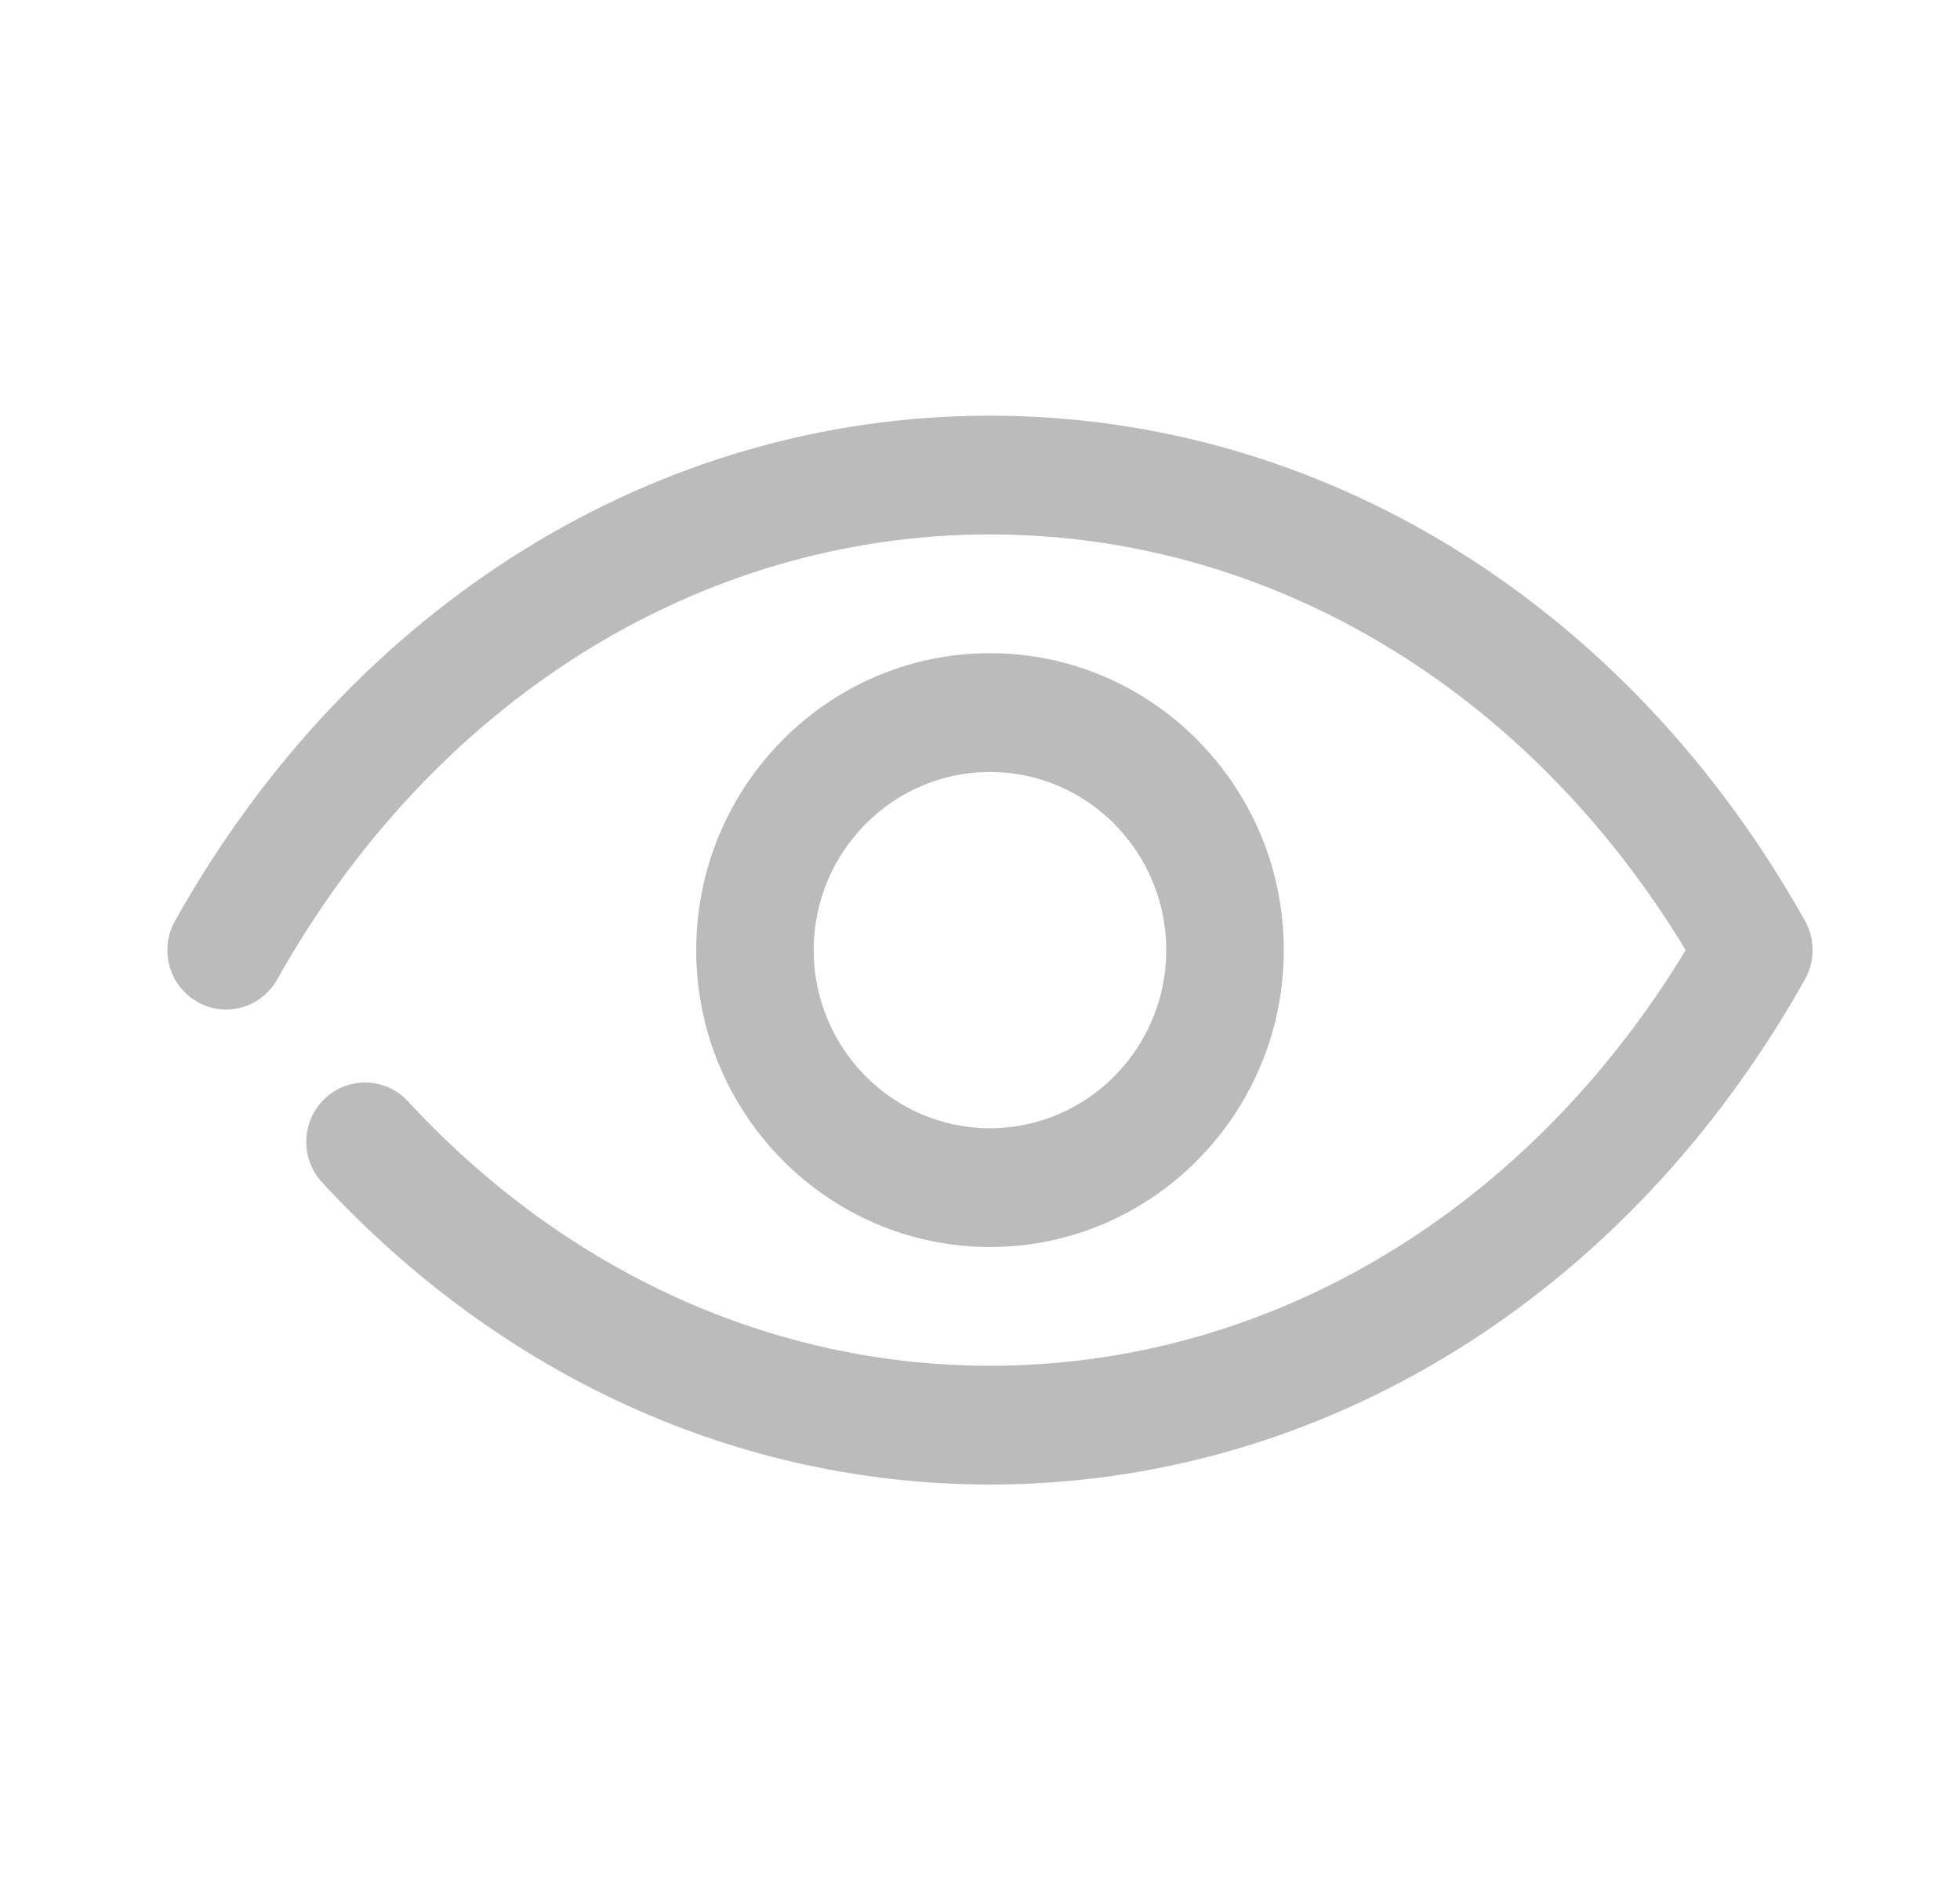 <svg width="33" height="32" viewBox="0 0 33 32" fill="none"
  xmlns="http://www.w3.org/2000/svg">
  <g clip-path="url(#clip0_31_1939)">
    <path d="M16.668 25C12.449 25 8.456 23.193 5.423 19.912C5.05 19.509 5.072 18.876 5.47 18.499C5.87 18.122 6.495 18.144 6.869 18.547C9.524 21.419 13.003 23 16.668 23C21.38 23 25.719 20.395 28.382 16C25.72 11.605 21.38 9 16.668 9C11.783 9 7.298 11.801 4.668 16.493C4.399 16.974 3.793 17.144 3.32 16.87C2.844 16.598 2.678 15.988 2.947 15.507C5.931 10.18 11.062 7 16.668 7C22.276 7 27.405 10.18 30.39 15.507C30.561 15.813 30.561 16.187 30.39 16.492C27.405 21.819 22.276 25 16.668 25Z" fill="#BBBBBB"/>
    <path d="M16.668 21C13.941 21 11.722 18.757 11.722 16C11.722 13.243 13.941 11 16.668 11C19.396 11 21.615 13.243 21.615 16C21.615 18.757 19.396 21 16.668 21ZM16.668 13C15.032 13 13.7 14.346 13.7 16C13.7 17.654 15.032 19 16.668 19C18.305 19 19.636 17.654 19.636 16C19.636 14.346 18.305 13 16.668 13Z" fill="#BBBBBB"/>
  </g>
  <defs>
    <clipPath id="clip0_31_1939">
      <rect width="31.658" height="32" fill="white" transform="translate(0.839)"/>
    </clipPath>
  </defs>
</svg>
